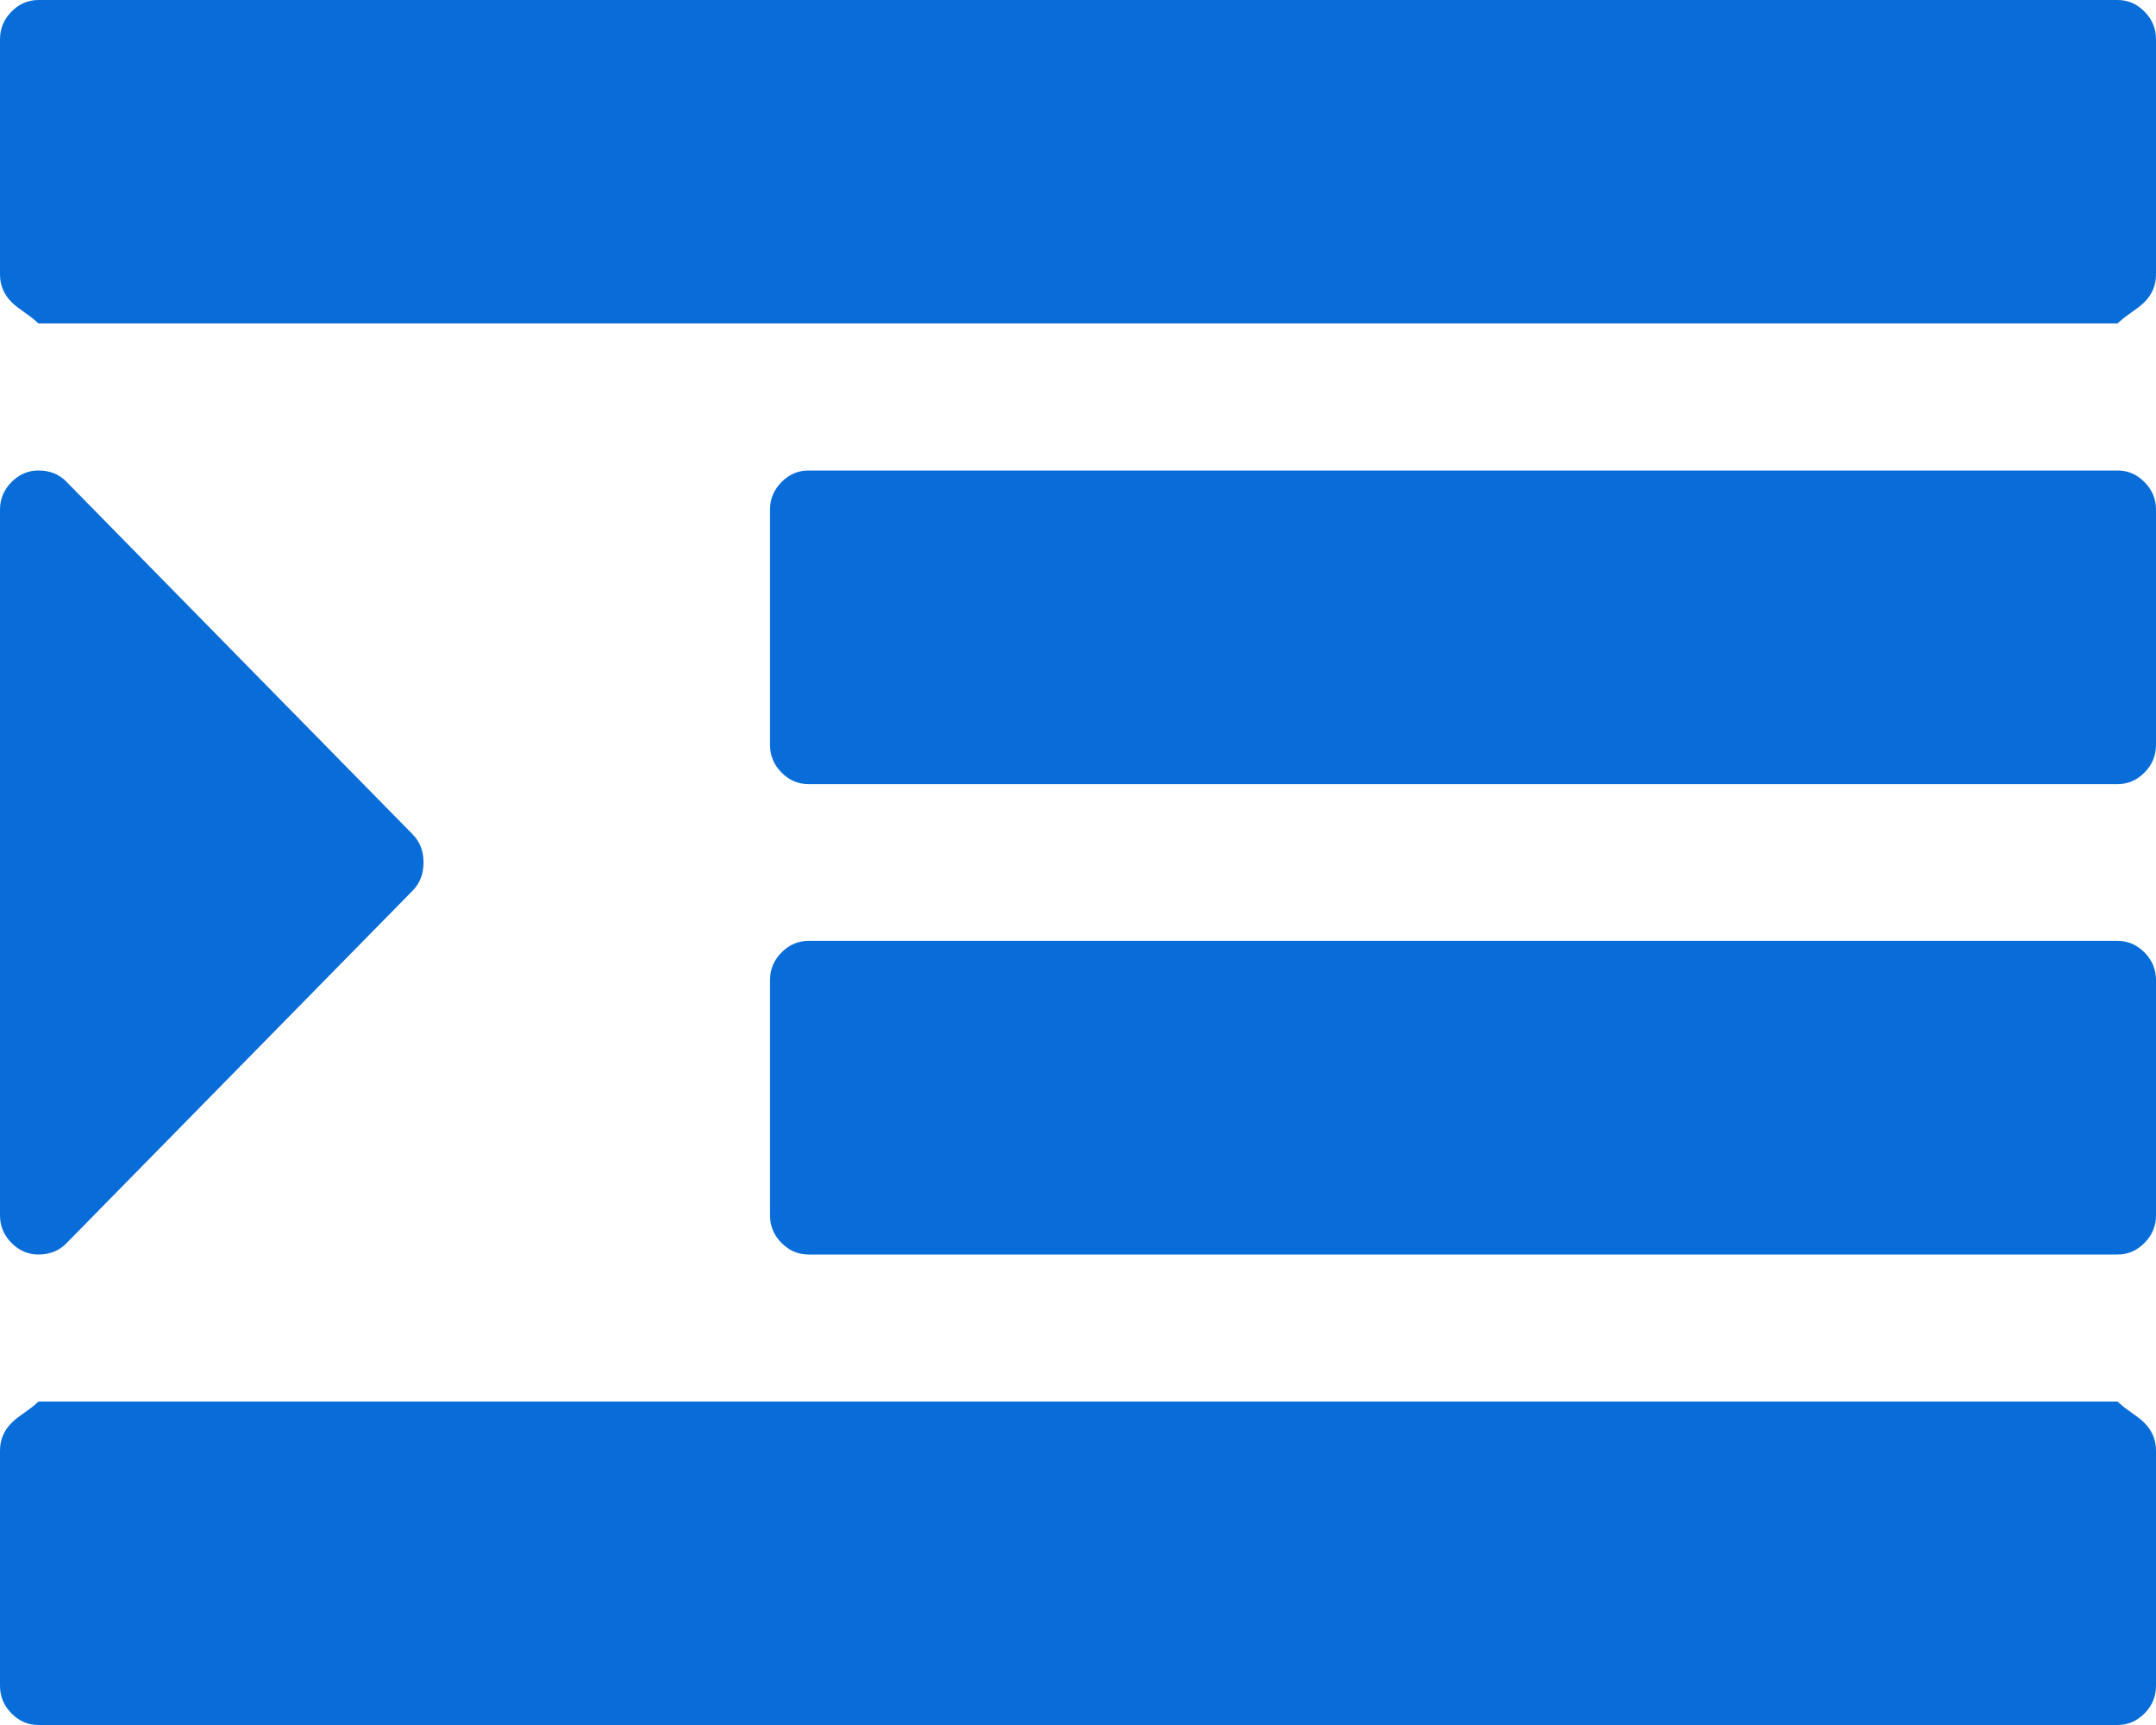 ﻿<?xml version="1.0" encoding="utf-8"?>
<svg version="1.1" xmlns:xlink="http://www.w3.org/1999/xlink" width="20px" height="16px" xmlns="http://www.w3.org/2000/svg">
  <g transform="matrix(1 0 0 1 -22 -907 )">
    <path d="M 3.828 7.739  C 3.895 7.807  3.929 7.894  3.929 8  C 3.929 8.106  3.895 8.193  3.828 8.261  L 0.614 11.534  C 0.547 11.602  0.461 11.636  0.357 11.636  C 0.26 11.636  0.177 11.6  0.106 11.528  C 0.035 11.456  0 11.371  0 11.273  L 0 4.727  C 0 4.629  0.035 4.544  0.106 4.472  C 0.177 4.4  0.26 4.364  0.357 4.364  C 0.461 4.364  0.547 4.398  0.614 4.466  L 3.828 7.739  Z M 19.894 13.199  C 19.965 13.271  20 13.356  20 13.455  L 20 15.636  C 20 15.735  19.965 15.82  19.894 15.892  C 19.823 15.964  19.74 16  19.643 16  L 0.357 16  C 0.26 16  0.177 15.964  0.106 15.892  C 0.035 15.82  0 15.735  0 15.636  L 0 13.455  C 0 13.356  0.035 13.271  0.106 13.199  C 0.177 13.127  0.26 13.091  0.357 13  L 19.643 13  C 19.74 13.091  19.823 13.127  19.894 13.199  Z M 19.894 8.835  C 19.965 8.907  20 8.992  20 9.091  L 20 11.273  C 20 11.371  19.965 11.456  19.894 11.528  C 19.823 11.6  19.74 11.636  19.643 11.636  L 7.5 11.636  C 7.403 11.636  7.32 11.6  7.249 11.528  C 7.178 11.456  7.143 11.371  7.143 11.273  L 7.143 9.091  C 7.143 8.992  7.178 8.907  7.249 8.835  C 7.32 8.763  7.403 8.727  7.5 8.727  L 19.643 8.727  C 19.74 8.727  19.823 8.763  19.894 8.835  Z M 19.894 4.472  C 19.965 4.544  20 4.629  20 4.727  L 20 6.909  C 20 7.008  19.965 7.093  19.894 7.165  C 19.823 7.237  19.74 7.273  19.643 7.273  L 7.5 7.273  C 7.403 7.273  7.32 7.237  7.249 7.165  C 7.178 7.093  7.143 7.008  7.143 6.909  L 7.143 4.727  C 7.143 4.629  7.178 4.544  7.249 4.472  C 7.32 4.4  7.403 4.364  7.5 4.364  L 19.643 4.364  C 19.74 4.364  19.823 4.4  19.894 4.472  Z M 19.894 0.108  C 19.965 0.18  20 0.265  20 0.364  L 20 2.545  C 20 2.644  19.965 2.729  19.894 2.801  C 19.823 2.873  19.74 2.909  19.643 3  L 0.357 3  C 0.26 2.909  0.177 2.873  0.106 2.801  C 0.035 2.729  0 2.644  0 2.545  L 0 0.364  C 0 0.265  0.035 0.18  0.106 0.108  C 0.177 0.036  0.26 0  0.357 0  L 19.643 0  C 19.74 0  19.823 0.036  19.894 0.108  Z " fill-rule="nonzero" fill="#096dd9" stroke="none" transform="matrix(1 0 0 1 22 907 )" />
  </g>
</svg>